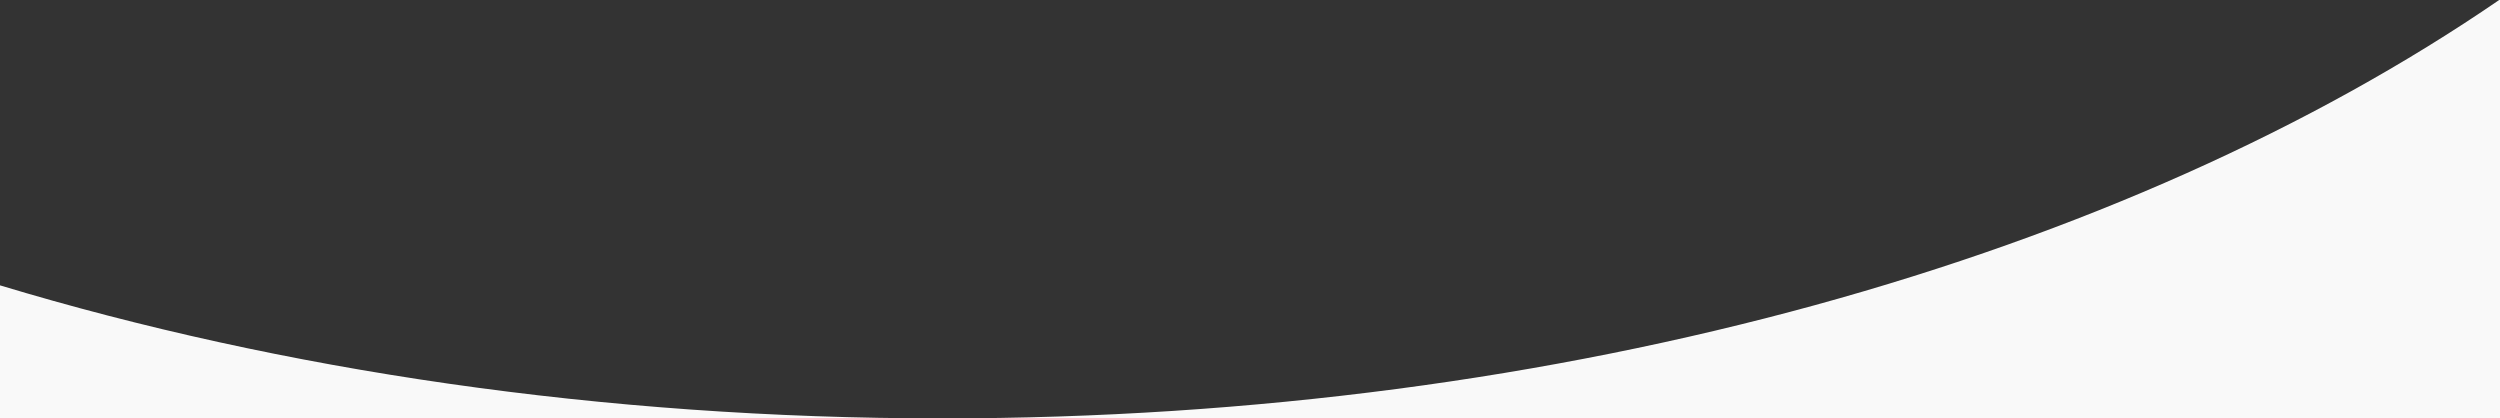<svg width="1440" height="241" viewBox="0 0 1440 241" fill="none" xmlns="http://www.w3.org/2000/svg">
<rect x="0" y="0" width="1440" height="241" fill="#333333" stroke="none"/>
<path fill-rule="evenodd" clip-rule="evenodd" d="M542.5 241C346.74 241 162.195 213.314 0 164.362V241H542.5ZM1439.52 0H1440V241H542.5C902.529 241 1224.62 147.354 1439.52 0Z" fill="#F9F9F9"/>
</svg>
